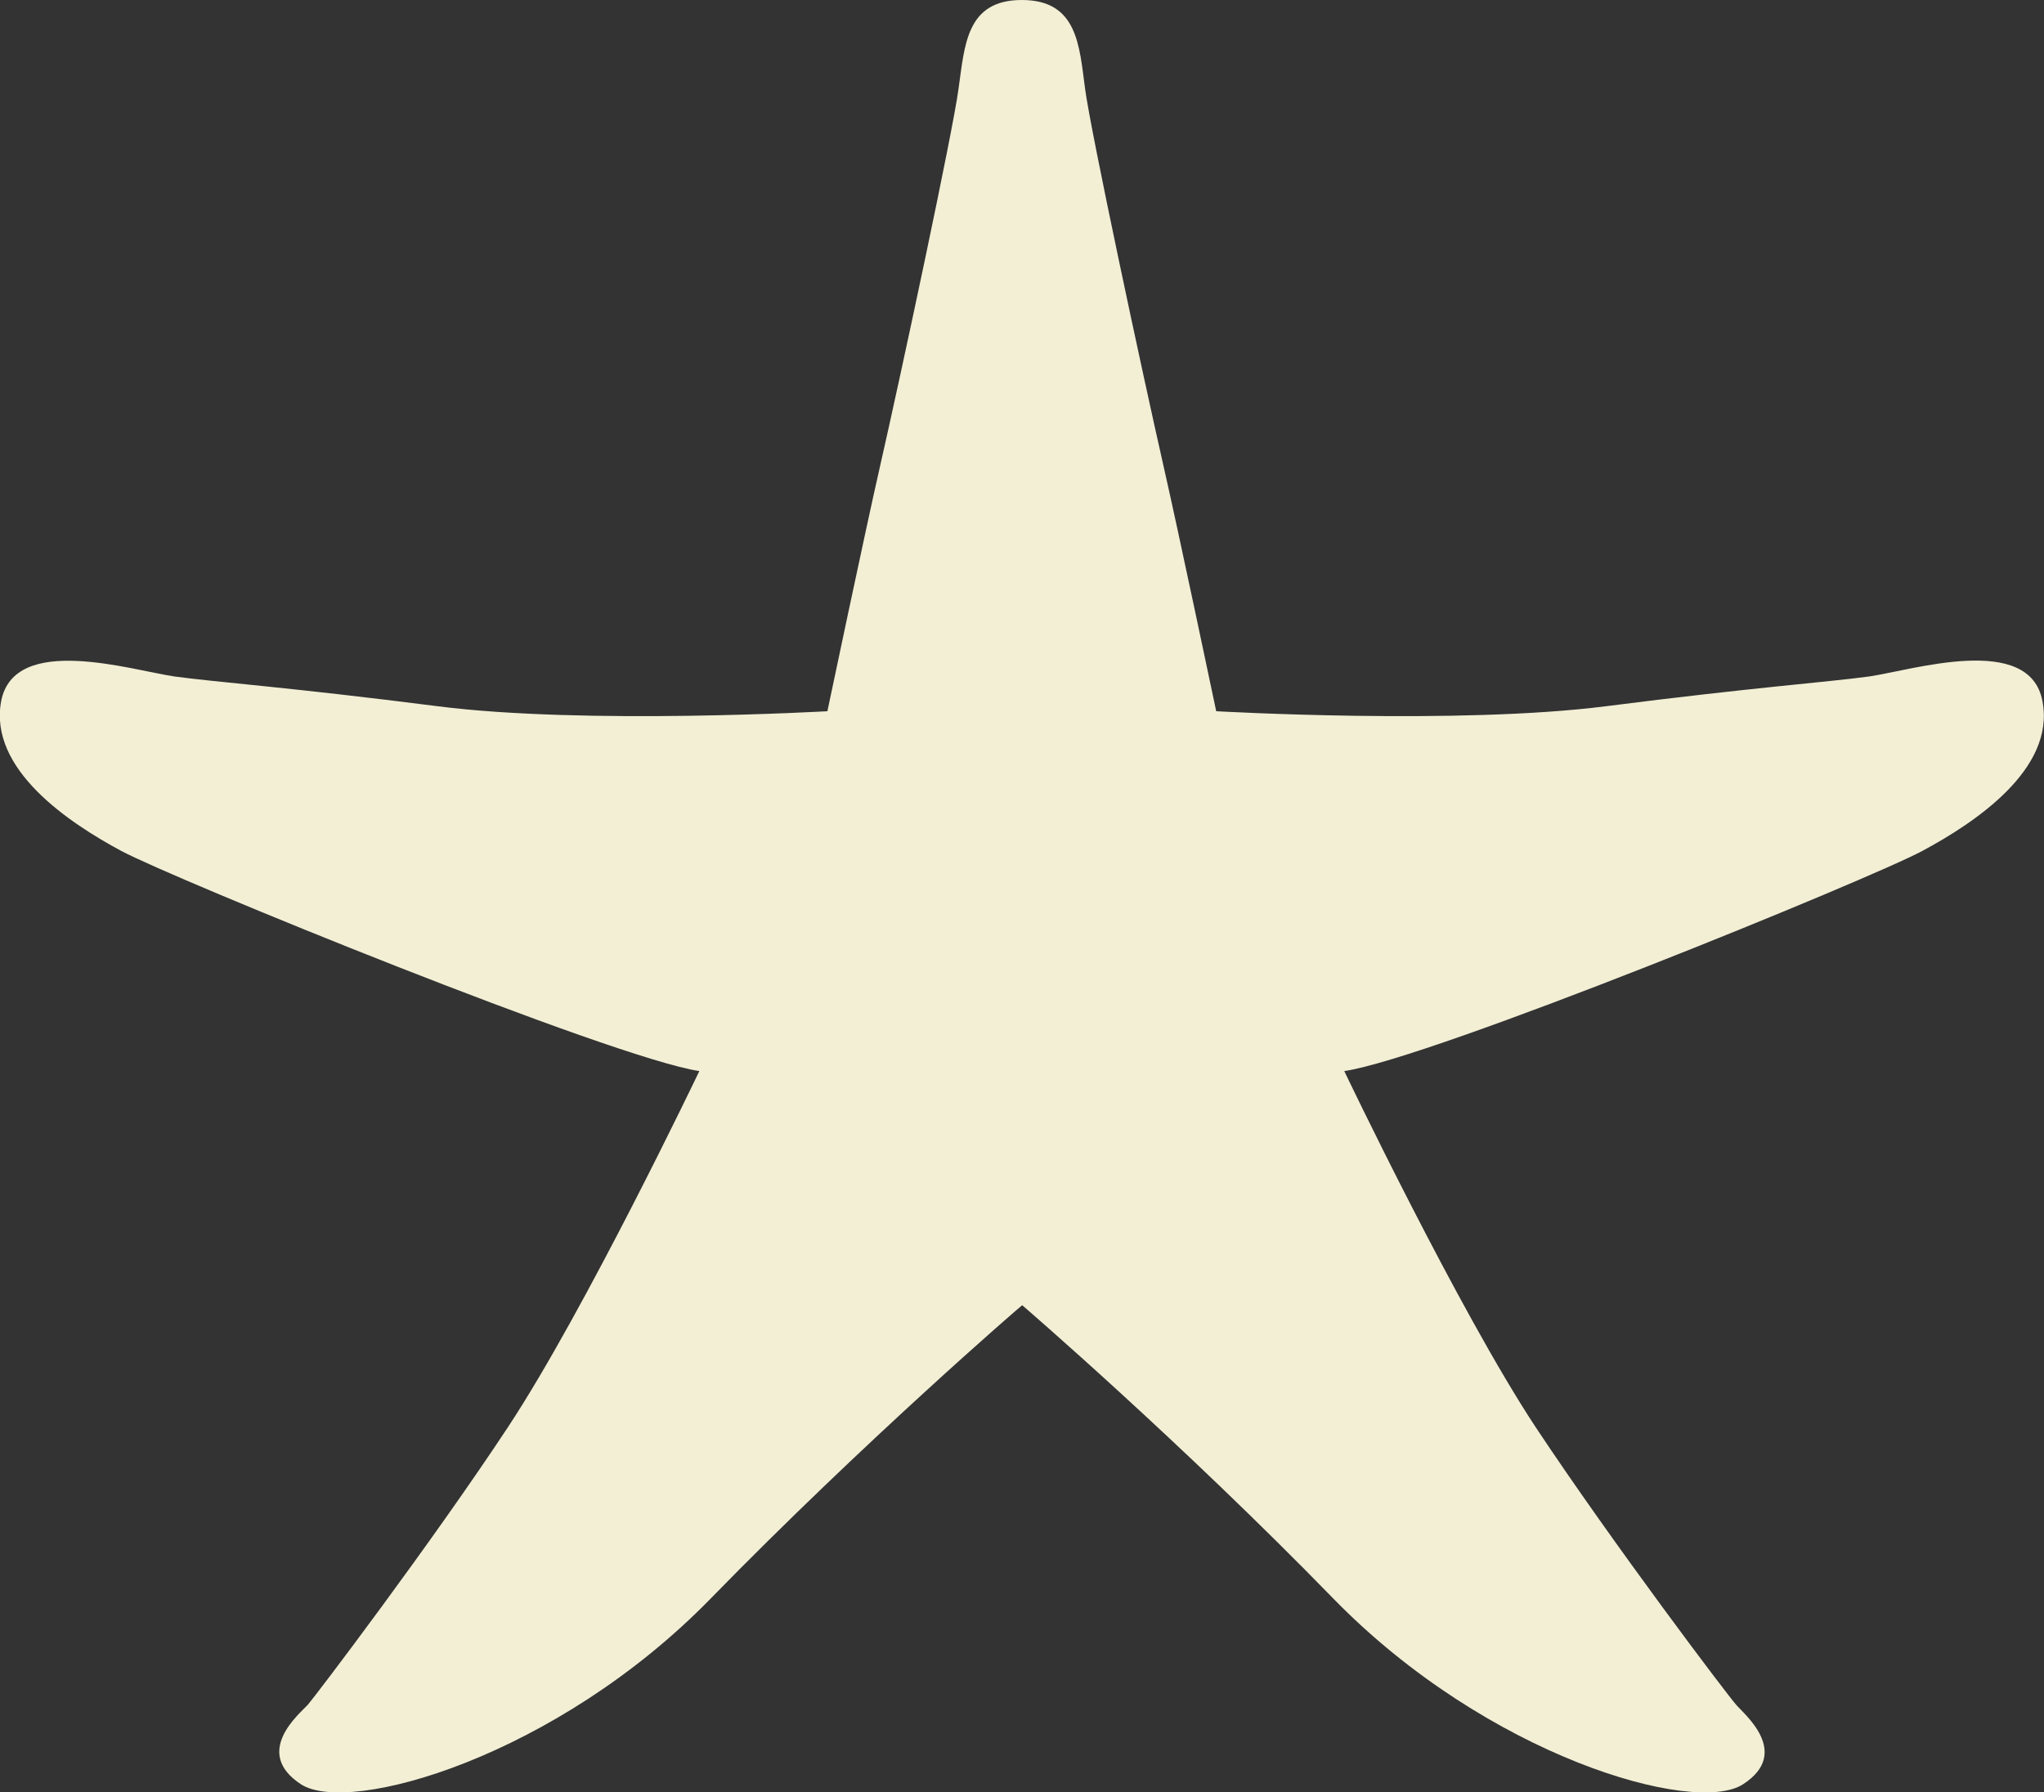 <?xml version="1.0" encoding="UTF-8"?><svg id="Calque_2" xmlns="http://www.w3.org/2000/svg" viewBox="0 0 52.99 46.47"><rect x="0" y="0" width="52.99" height="46.47" fill="#333333" stroke="none"/><defs><style>.cls-1{fill:#f2efd5;stroke-width:0px;}</style></defs><g id="design"><path class="cls-1" d="M52.95,18.18c-.33-1.78-3.39-.8-4.5-.64-1.11.15-2.98.28-6.81.77-3.83.49-10.11.13-10.11.13,0,0-.99-4.71-1.36-6.33-.55-2.42-1.89-8.68-2.04-9.81-.15-1.13-.2-2.3-1.64-2.3h0c-1.44,0-1.48,1.17-1.64,2.3-.15,1.13-1.49,7.4-2.04,9.81-.37,1.62-1.36,6.33-1.36,6.33,0,0-6.28.36-10.11-.13-3.83-.49-5.71-.62-6.81-.77-1.11-.16-4.16-1.13-4.5.64-.33,1.77,1.77,3.16,3.11,3.88,1.34.72,12.73,5.37,14.99,5.71,0,0-2.96,6.2-4.96,9.23s-4.99,6.97-5.19,7.2c-.21.23-1.44,1.23-.18,2.06,1.26.82,6.63-.72,10.62-4.81,3.99-4.09,8.07-7.61,8.08-7.61,0,0,4.09,3.52,8.07,7.61,3.99,4.09,9.36,5.63,10.62,4.81,1.26-.82.02-1.82-.18-2.06-.21-.23-3.19-4.17-5.2-7.2-2-3.03-4.96-9.23-4.96-9.23,2.26-.33,13.66-4.99,14.99-5.71,1.34-.72,3.45-2.11,3.11-3.88Z"/></g></svg>